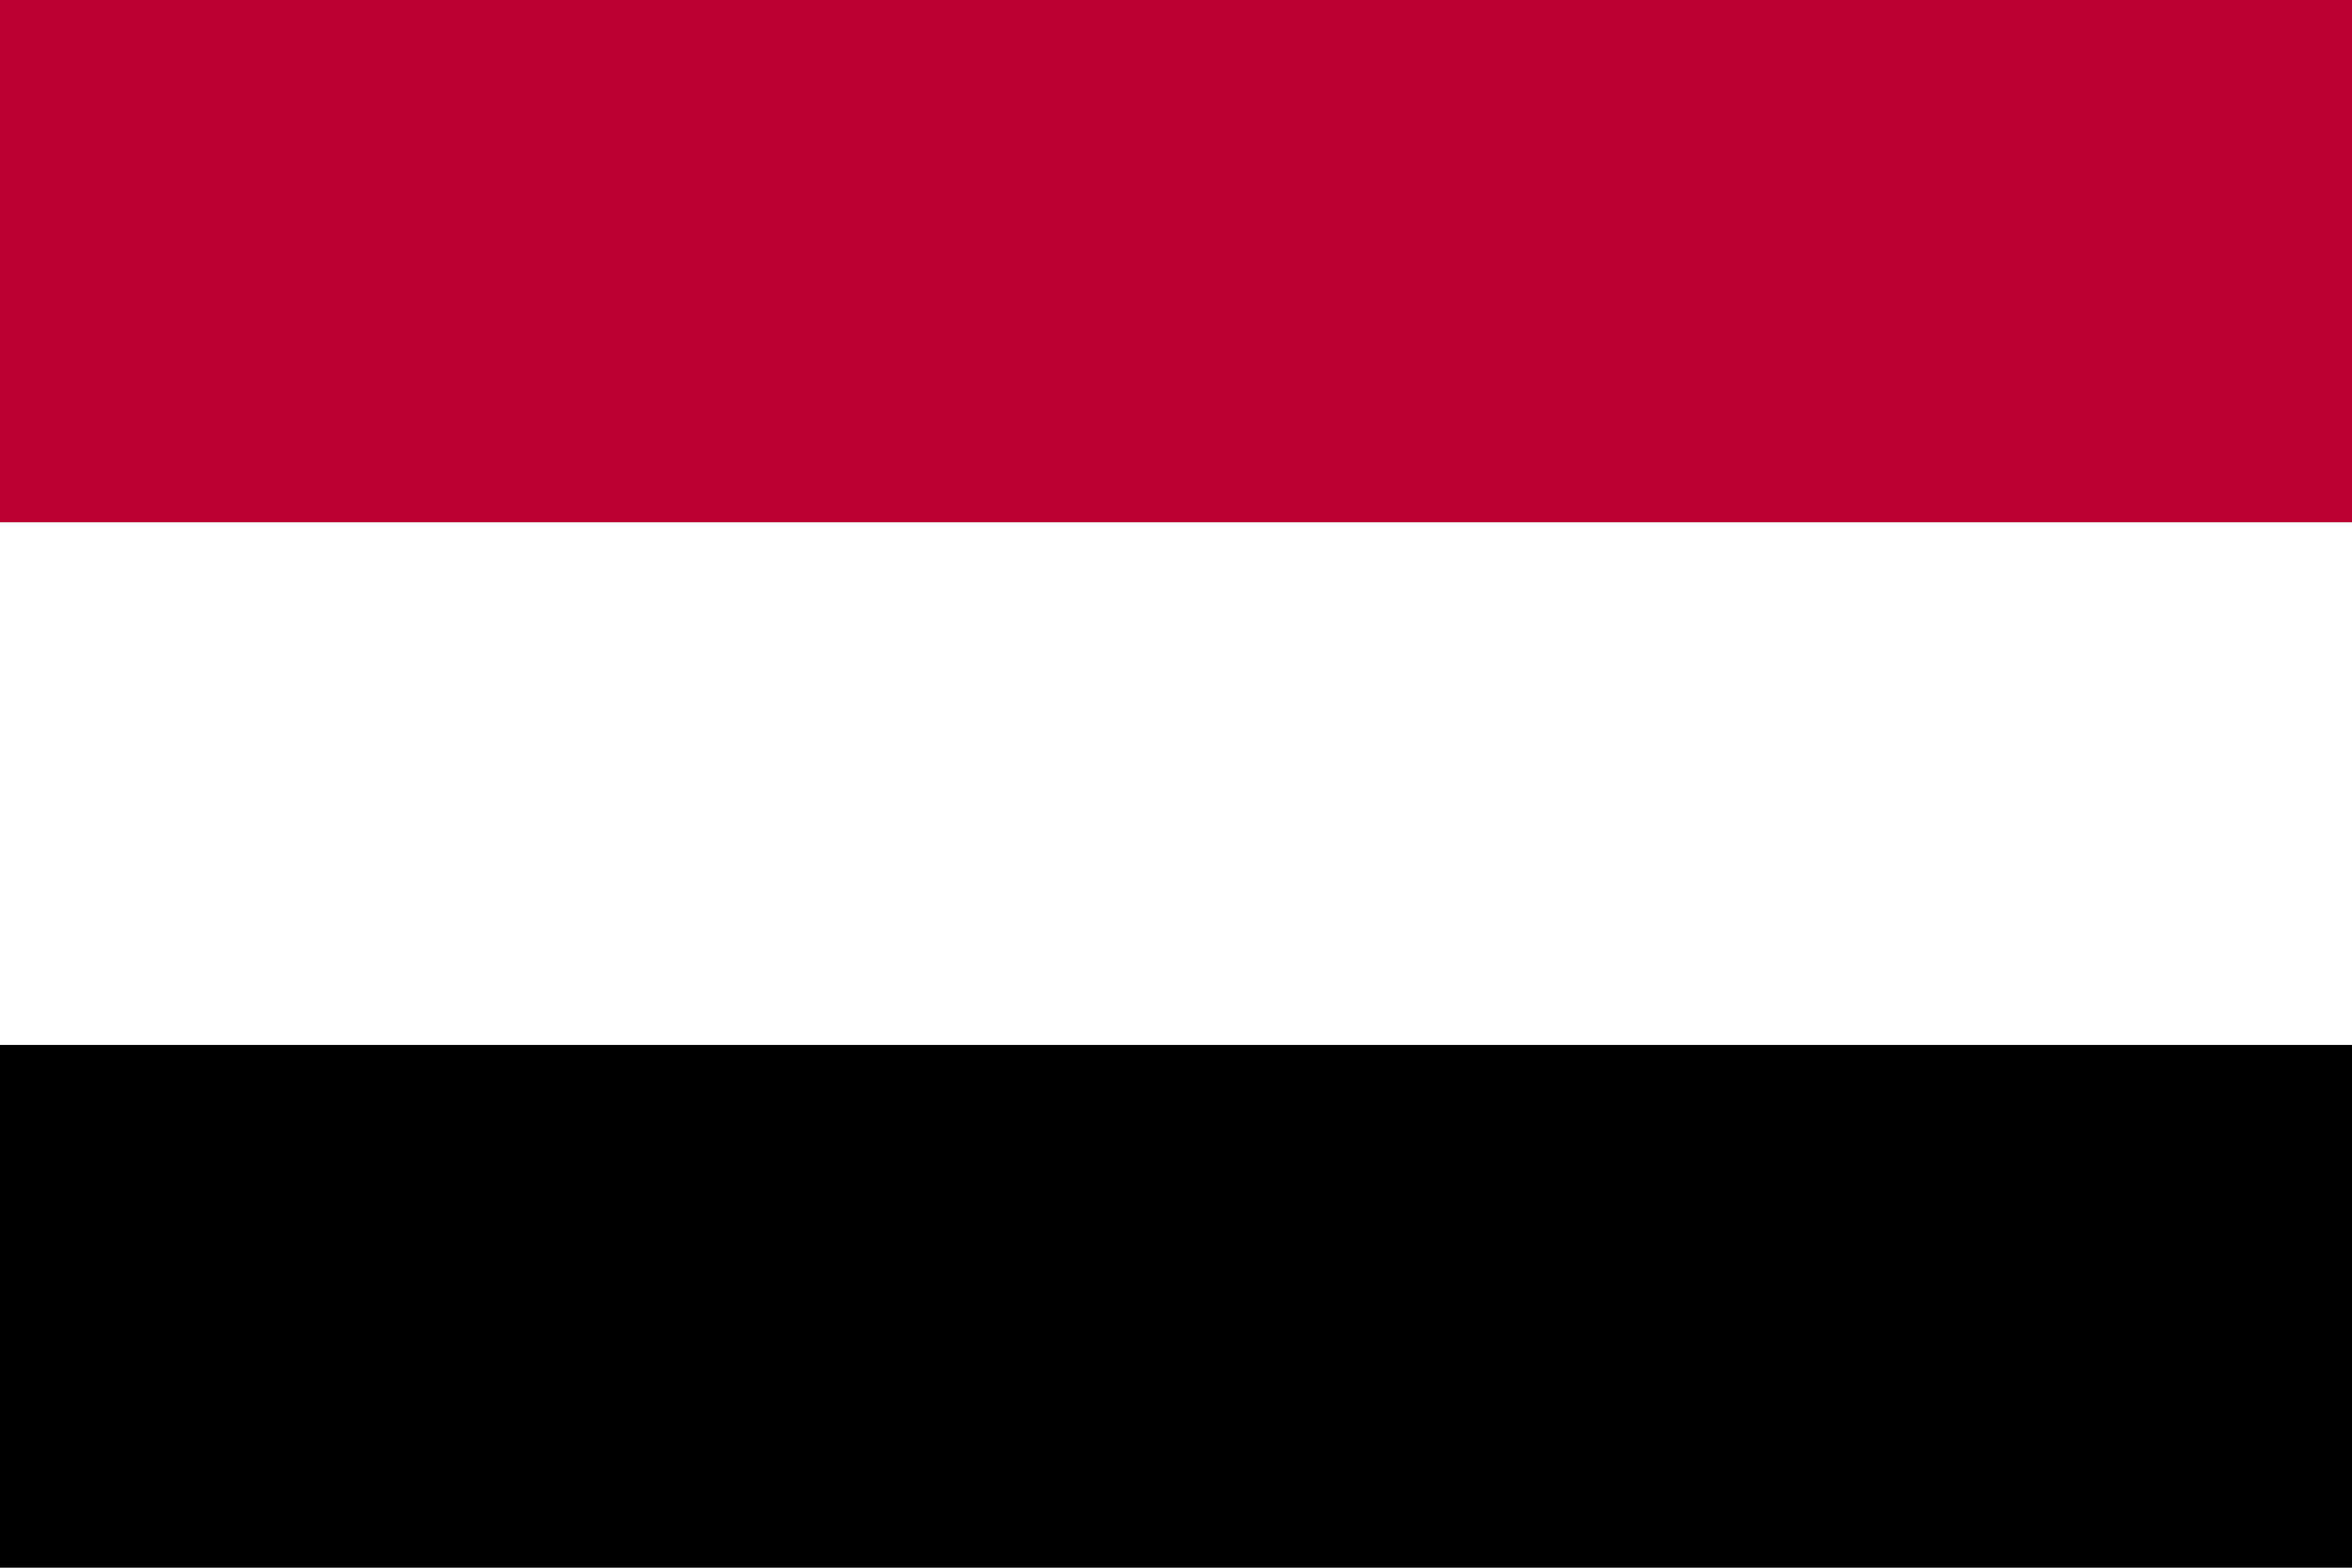 <svg xmlns="http://www.w3.org/2000/svg" viewBox="0 0 80 53.33"><rect x="0" y="0" width="80" height="53.33" fill="#808080" stroke="none"/><defs><style>.cls-1{fill:#bc0030;}.cls-2{fill:#fff;}</style></defs><title>YE</title><g id="Layer_2" data-name="Layer 2"><g id="Capa_1" data-name="Capa 1"><rect class="cls-1" width="80" height="17.78"/><rect class="cls-2" y="17.77" width="80" height="17.78"/><rect y="35.55" width="80" height="17.78"/></g></g></svg>